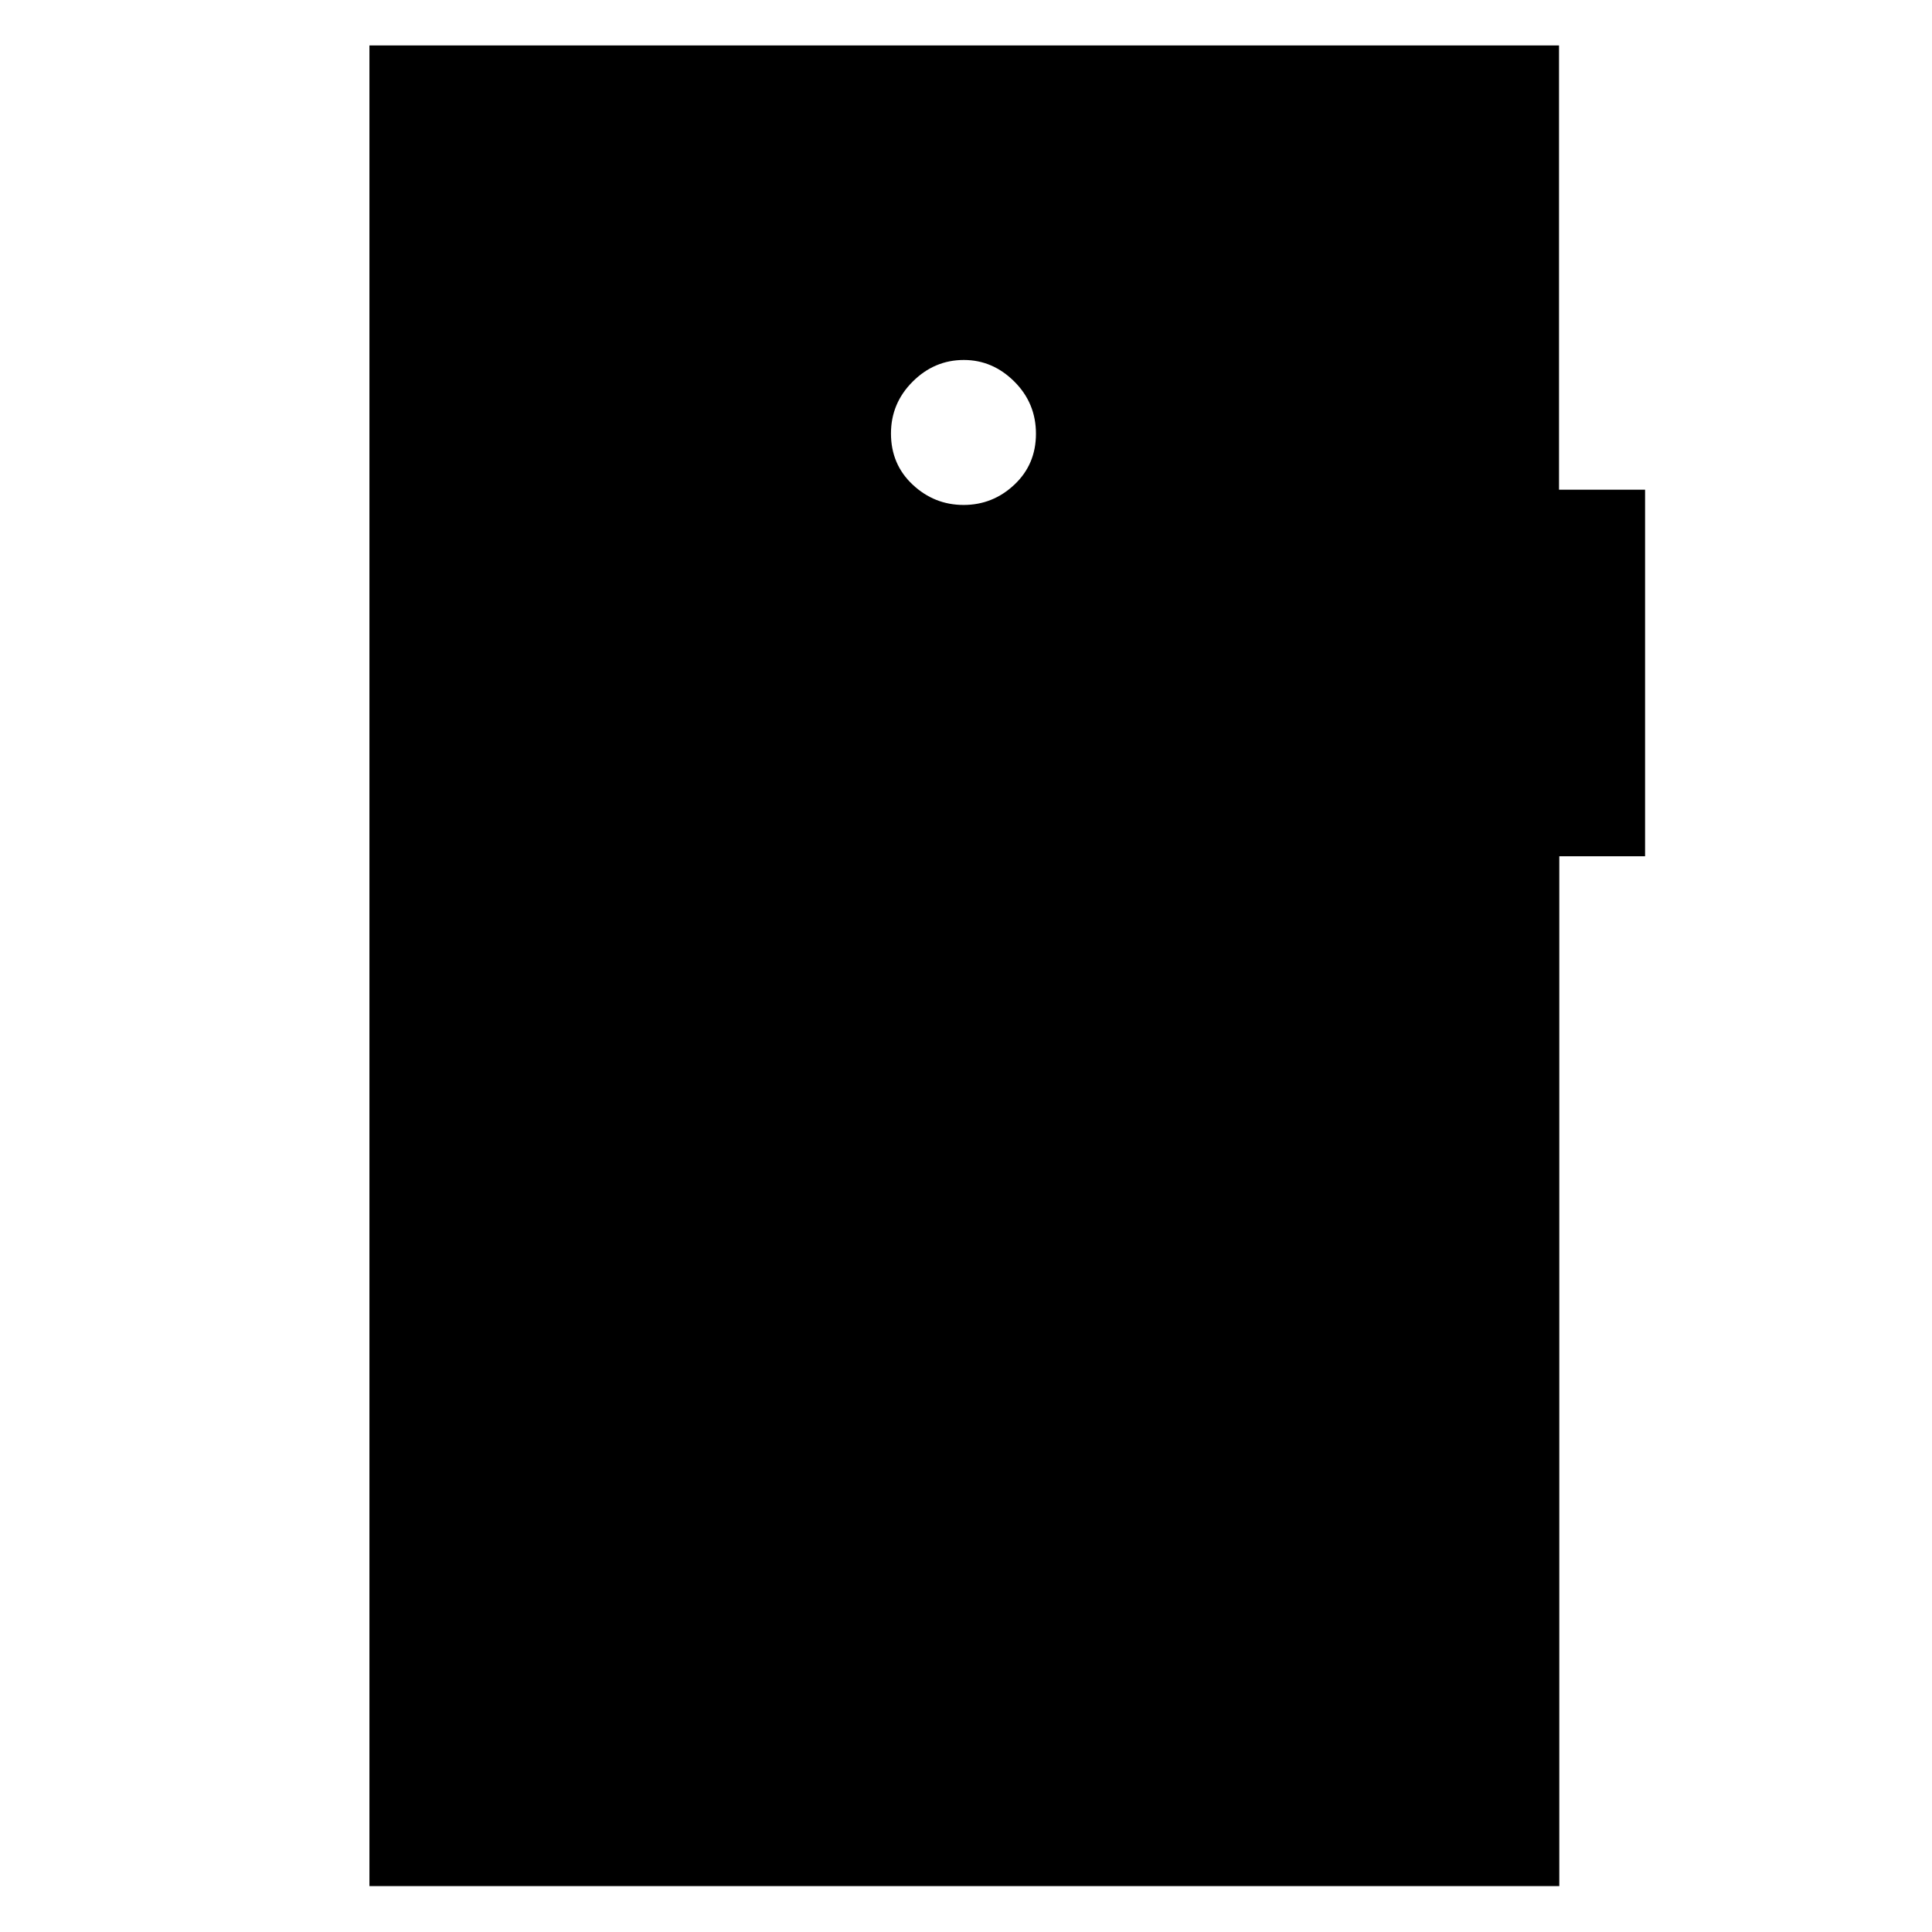 <svg xmlns="http://www.w3.org/2000/svg" height="48" viewBox="0 -960 960 960" width="48"><path d="M478.8-709.09q14.53 0 25.25-10.09 10.71-10.09 10.71-25.31 0-15.21-10.76-25.93-10.76-10.71-25.08-10.71-14.65 0-25.42 10.76-10.78 10.76-10.78 25.76 0 15.34 10.78 25.43 10.77 10.09 25.3 10.09ZM183.57-22.8v-914.63h591.1v220.76h42.76v182.14h-42.62V-22.8H183.57Z"/></svg>